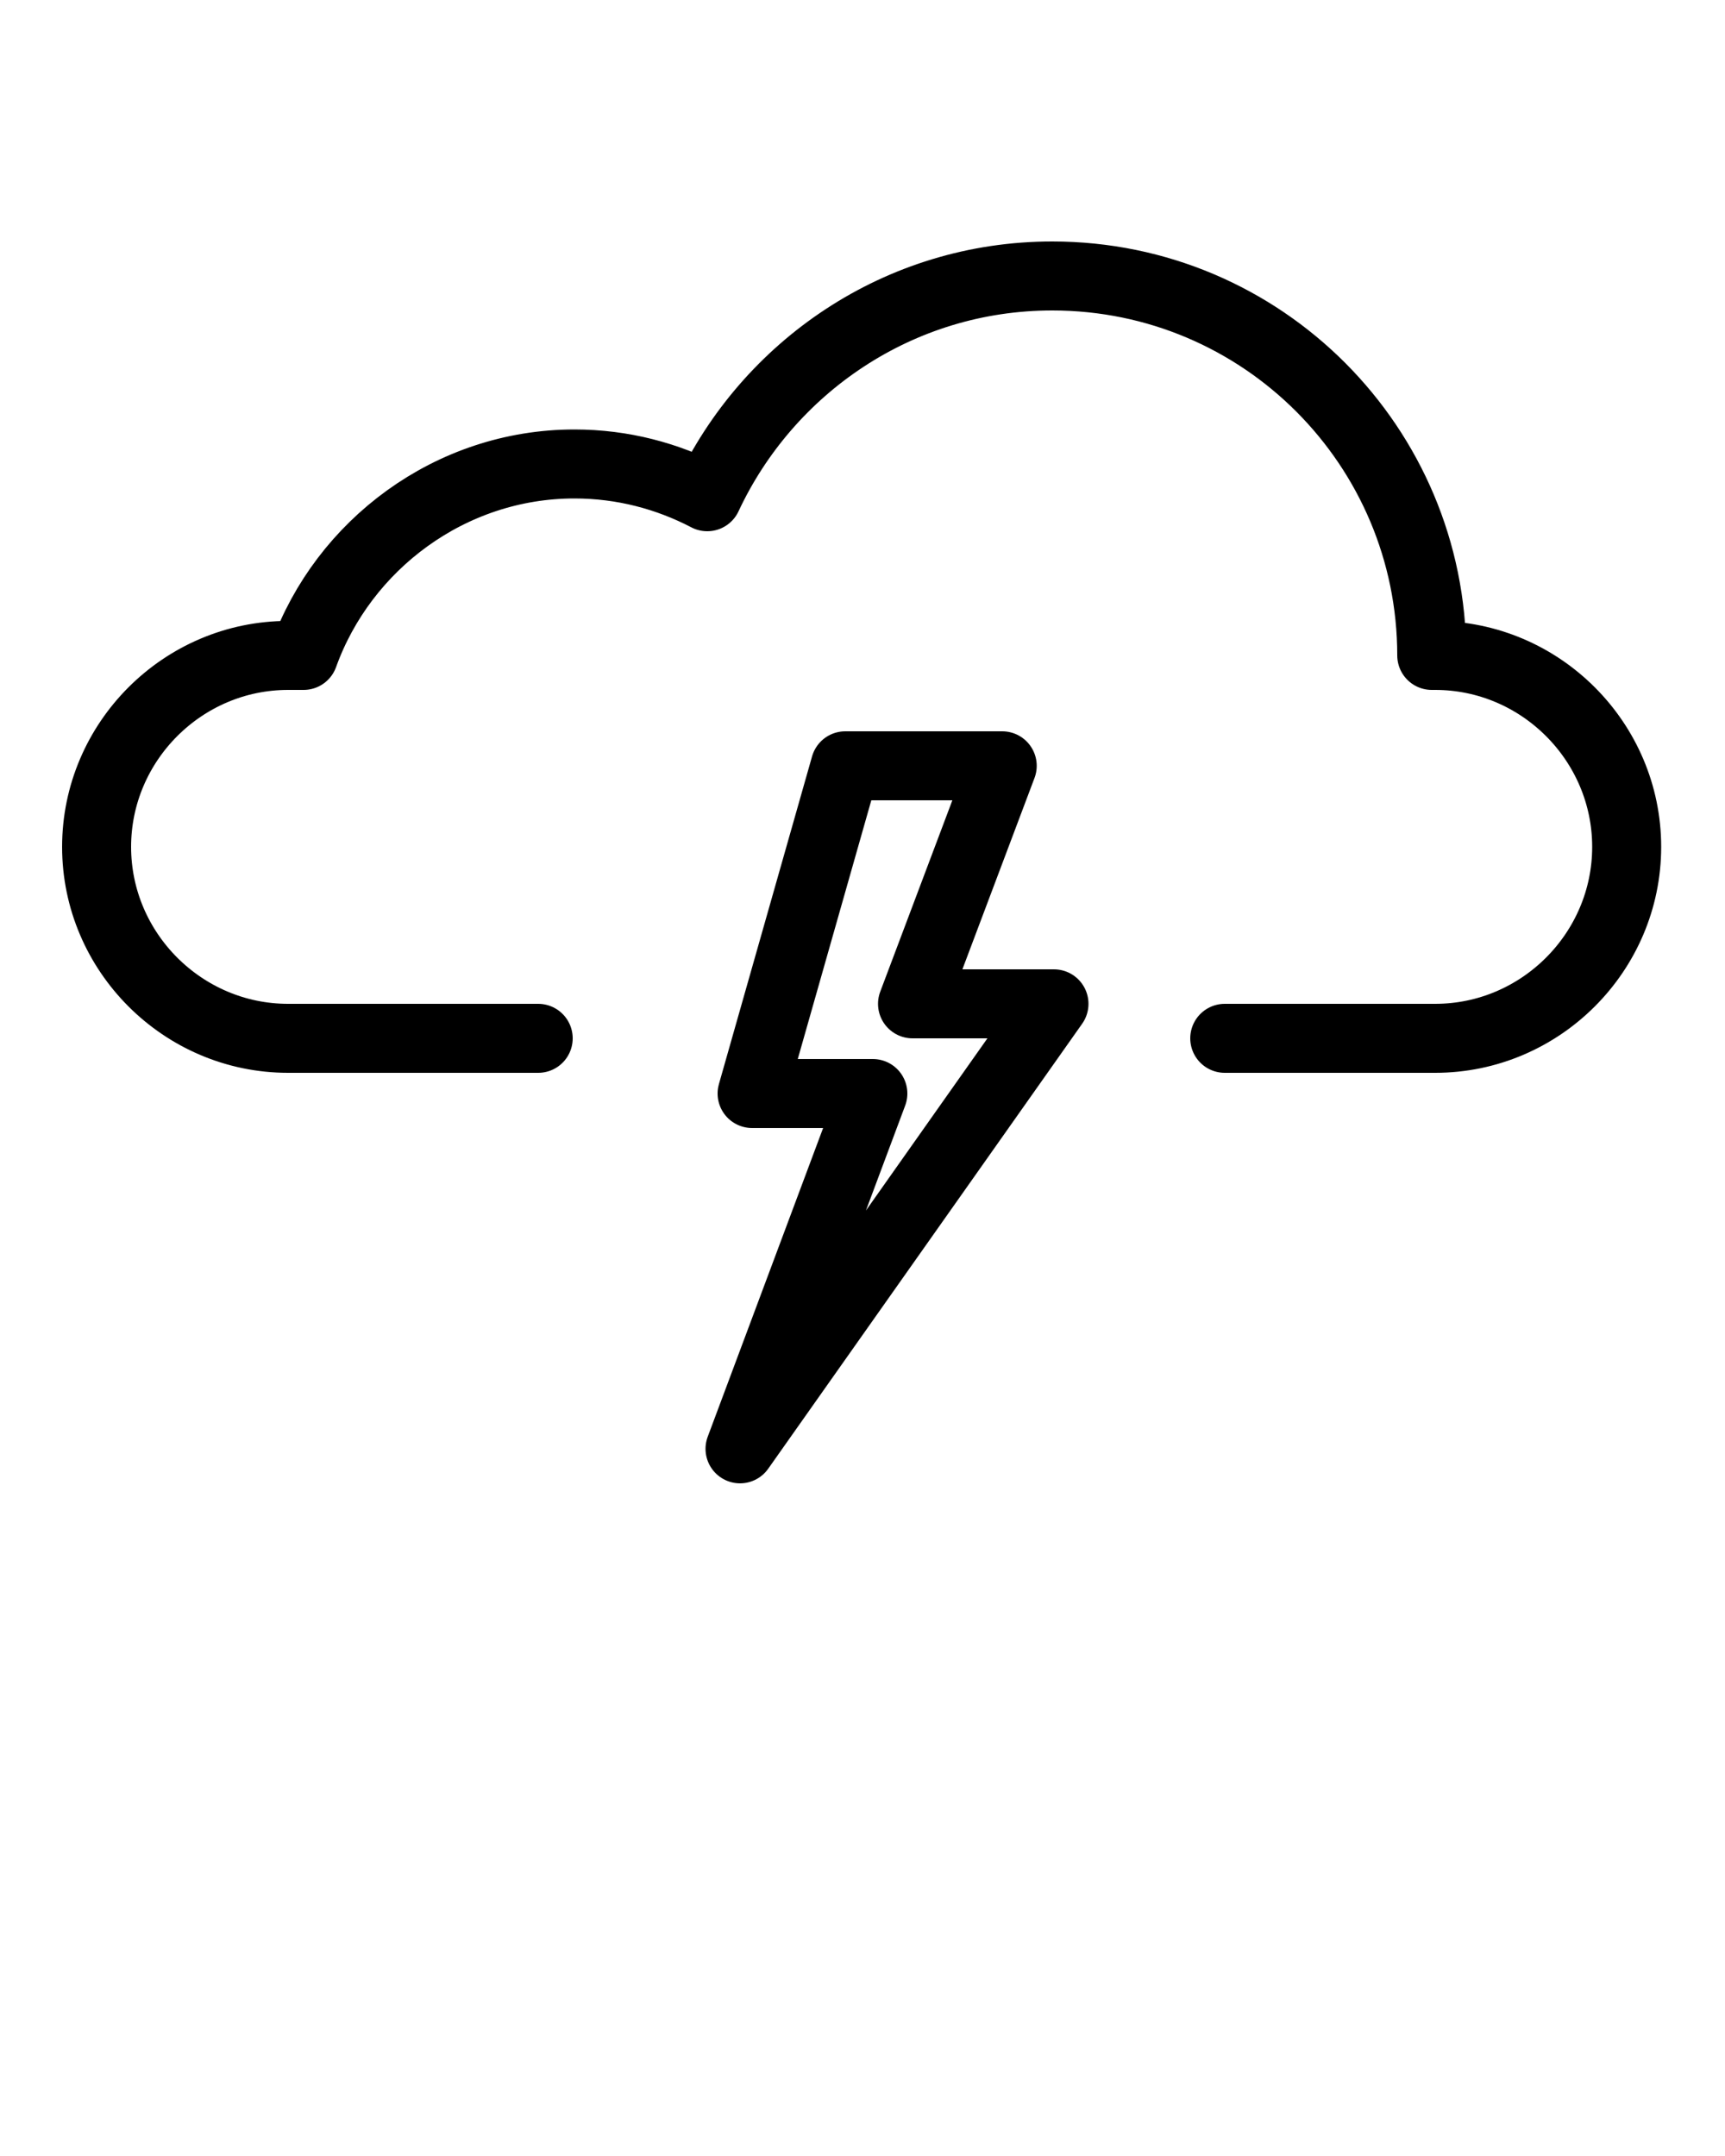 <?xml version="1.0" encoding="utf-8"?>
<!-- Generator: Adobe Illustrator 24.0.3, SVG Export Plug-In . SVG Version: 6.00 Build 0)  -->
<svg version="1.1" id="Layer_1" xmlns="http://www.w3.org/2000/svg" xmlns:xlink="http://www.w3.org/1999/xlink" x="0px" y="0px"
	 viewBox="0 0 100 125" style="enable-background:new 0 0 100 125;" xml:space="preserve">
<style type="text/css">
	.st0{fill:none;stroke:#000000;stroke-width:4;stroke-linecap:round;stroke-linejoin:round;stroke-miterlimit:10;}
</style>
<g>
	<path class="st0" d="M71,60.2h12.2c6.1,0,11.1-5,11.1-11.1c0-6.1-5-11.1-11.1-11.1c-0.1,0-0.1,0-0.2,0c0,0,0,0,0,0
		c0-12.1-9.8-22-22-22c-8.9,0-16.5,5.3-20,12.8c-2.3-1.2-4.9-1.9-7.7-1.9c-7.2,0-13.4,4.7-15.7,11.1c-0.3,0-0.6,0-0.9,0
		c-6.1,0-11.1,5-11.1,11.1c0,6.1,5,11.1,11.1,11.1h14.5"/>
	<polygon class="st0" points="49,44.4 58.1,44.4 52.9,58.2 61.1,58.2 42.9,84 50.6,63.4 43.6,63.4 	"/>
</g>
</svg>
